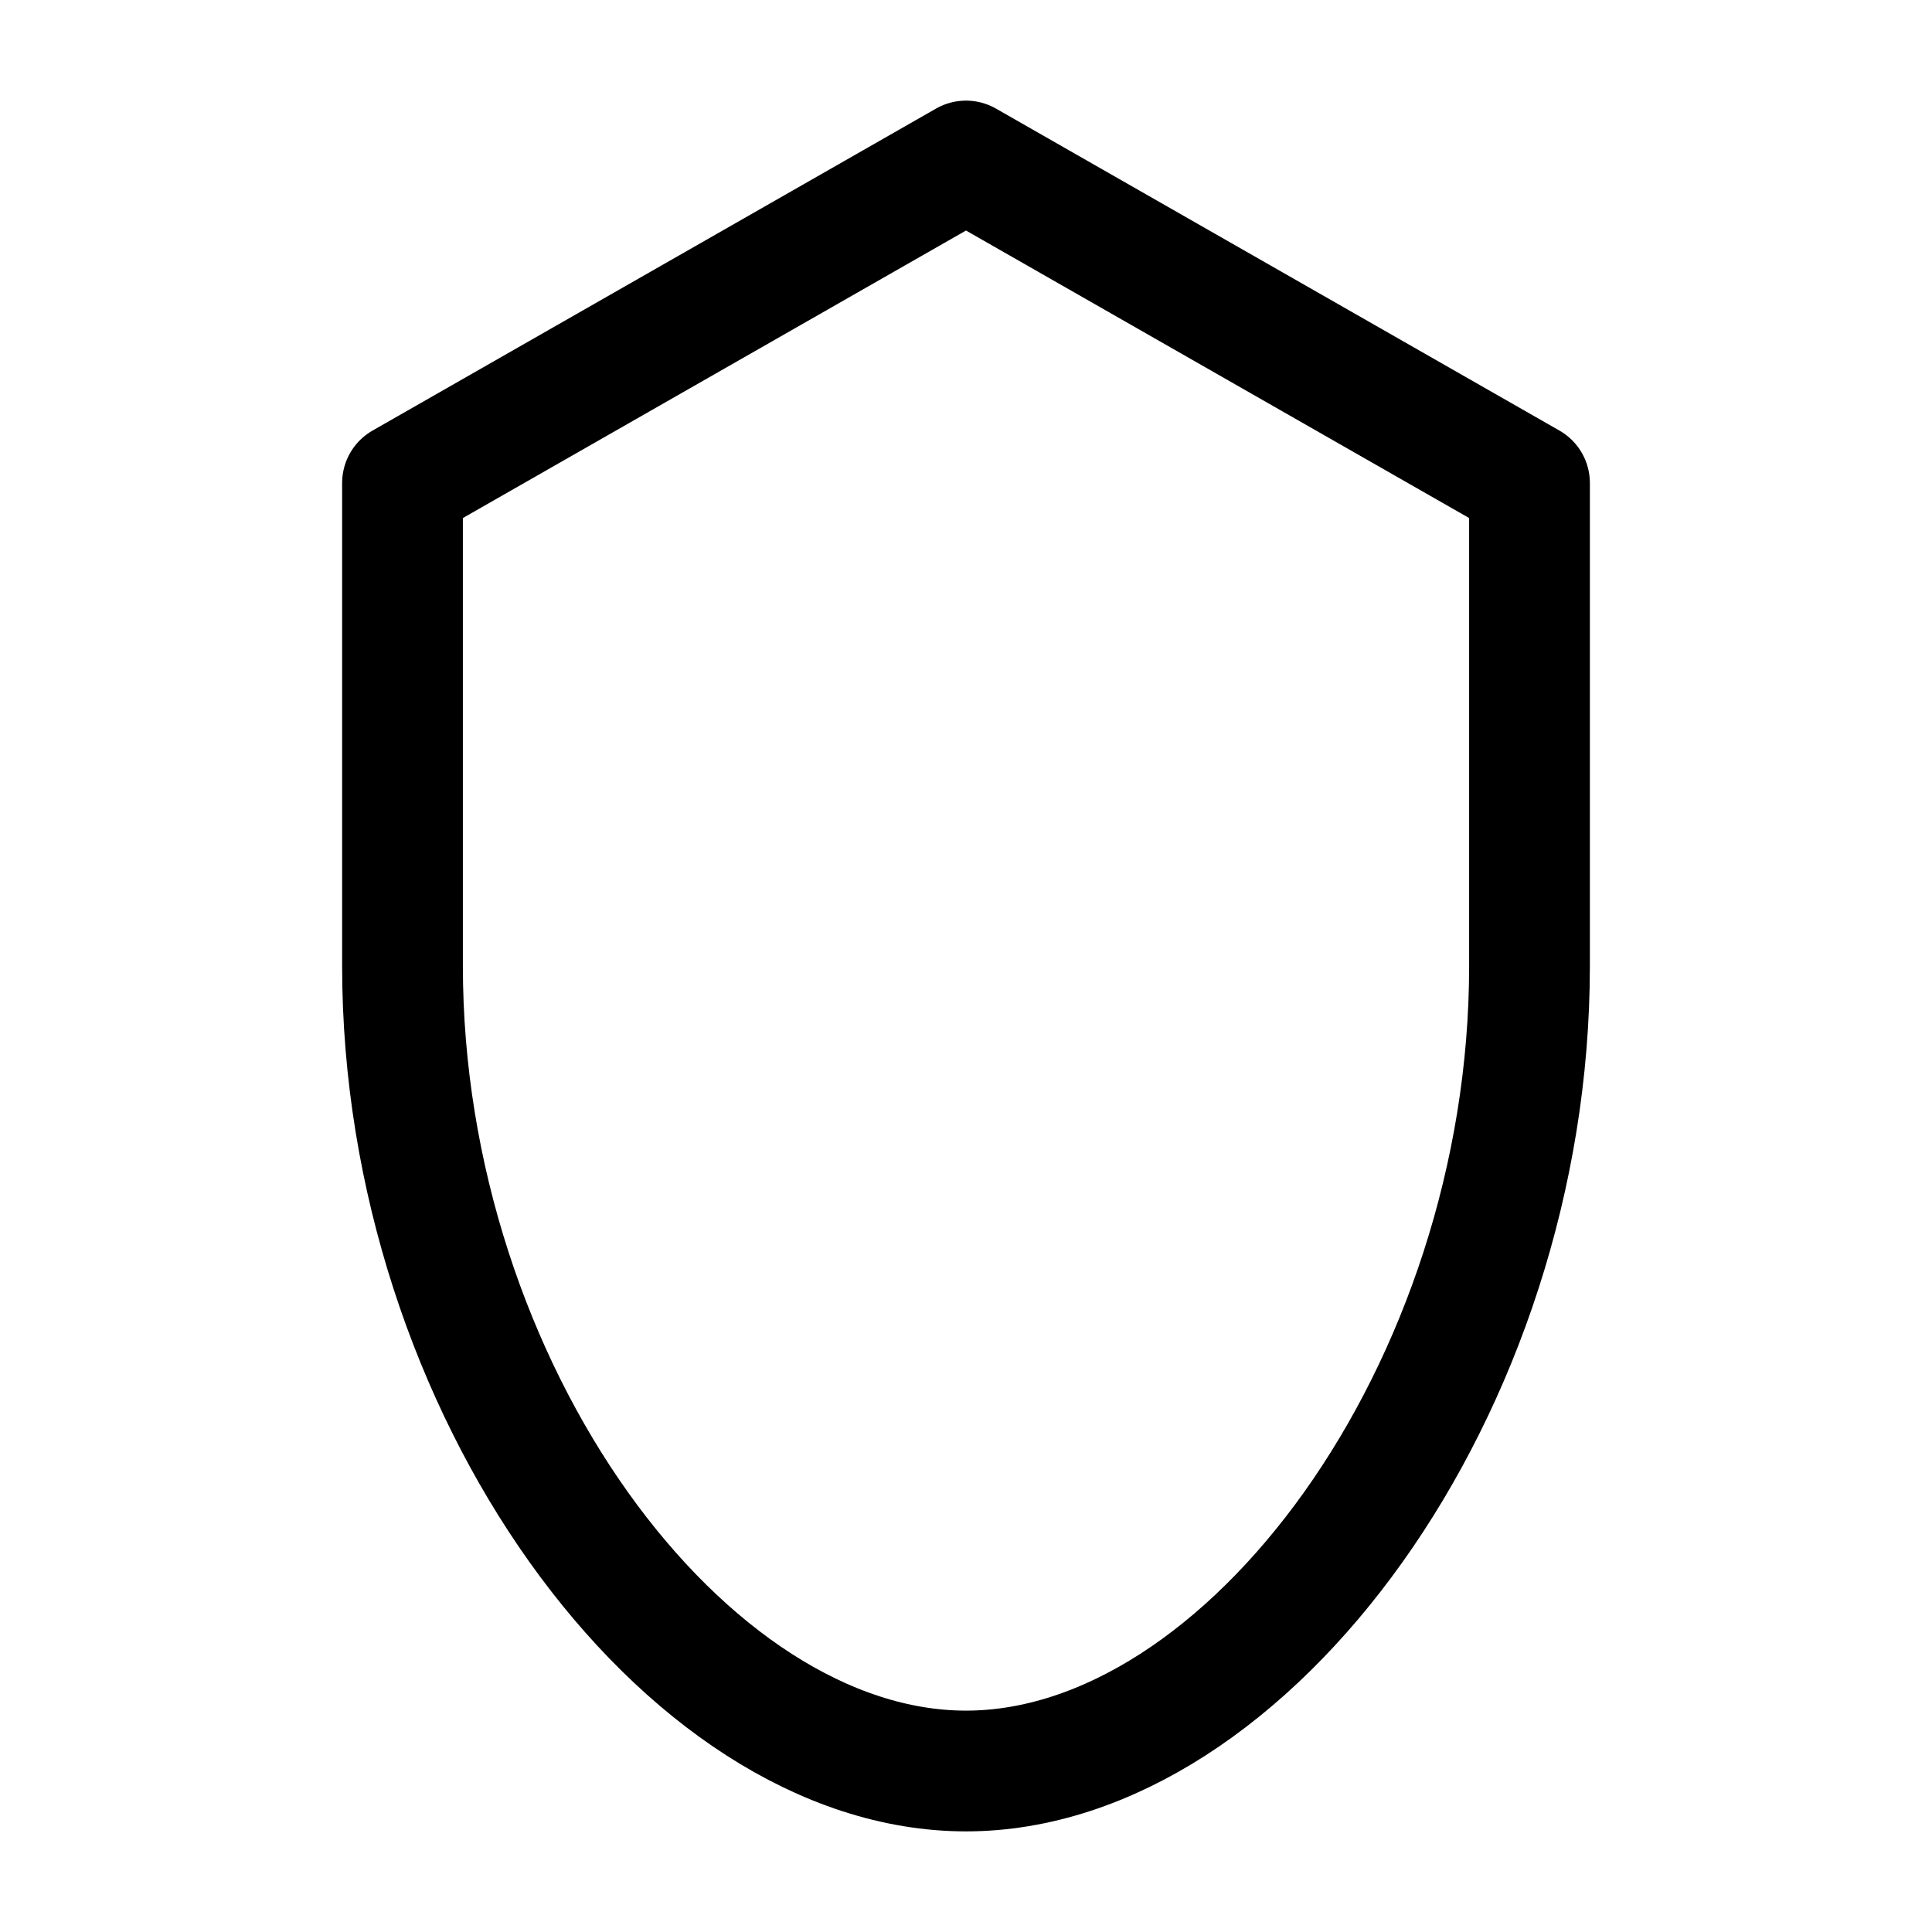 <svg viewBox="0 0 24 24" xmlns="http://www.w3.org/2000/svg">
  <path d="M12 2l7 4v6c0 5.25-3.5 10-7 10s-7-4.75-7-10V6l7-4z" fill="none" stroke="currentColor" stroke-width="1.5" stroke-linejoin="round" />
</svg>